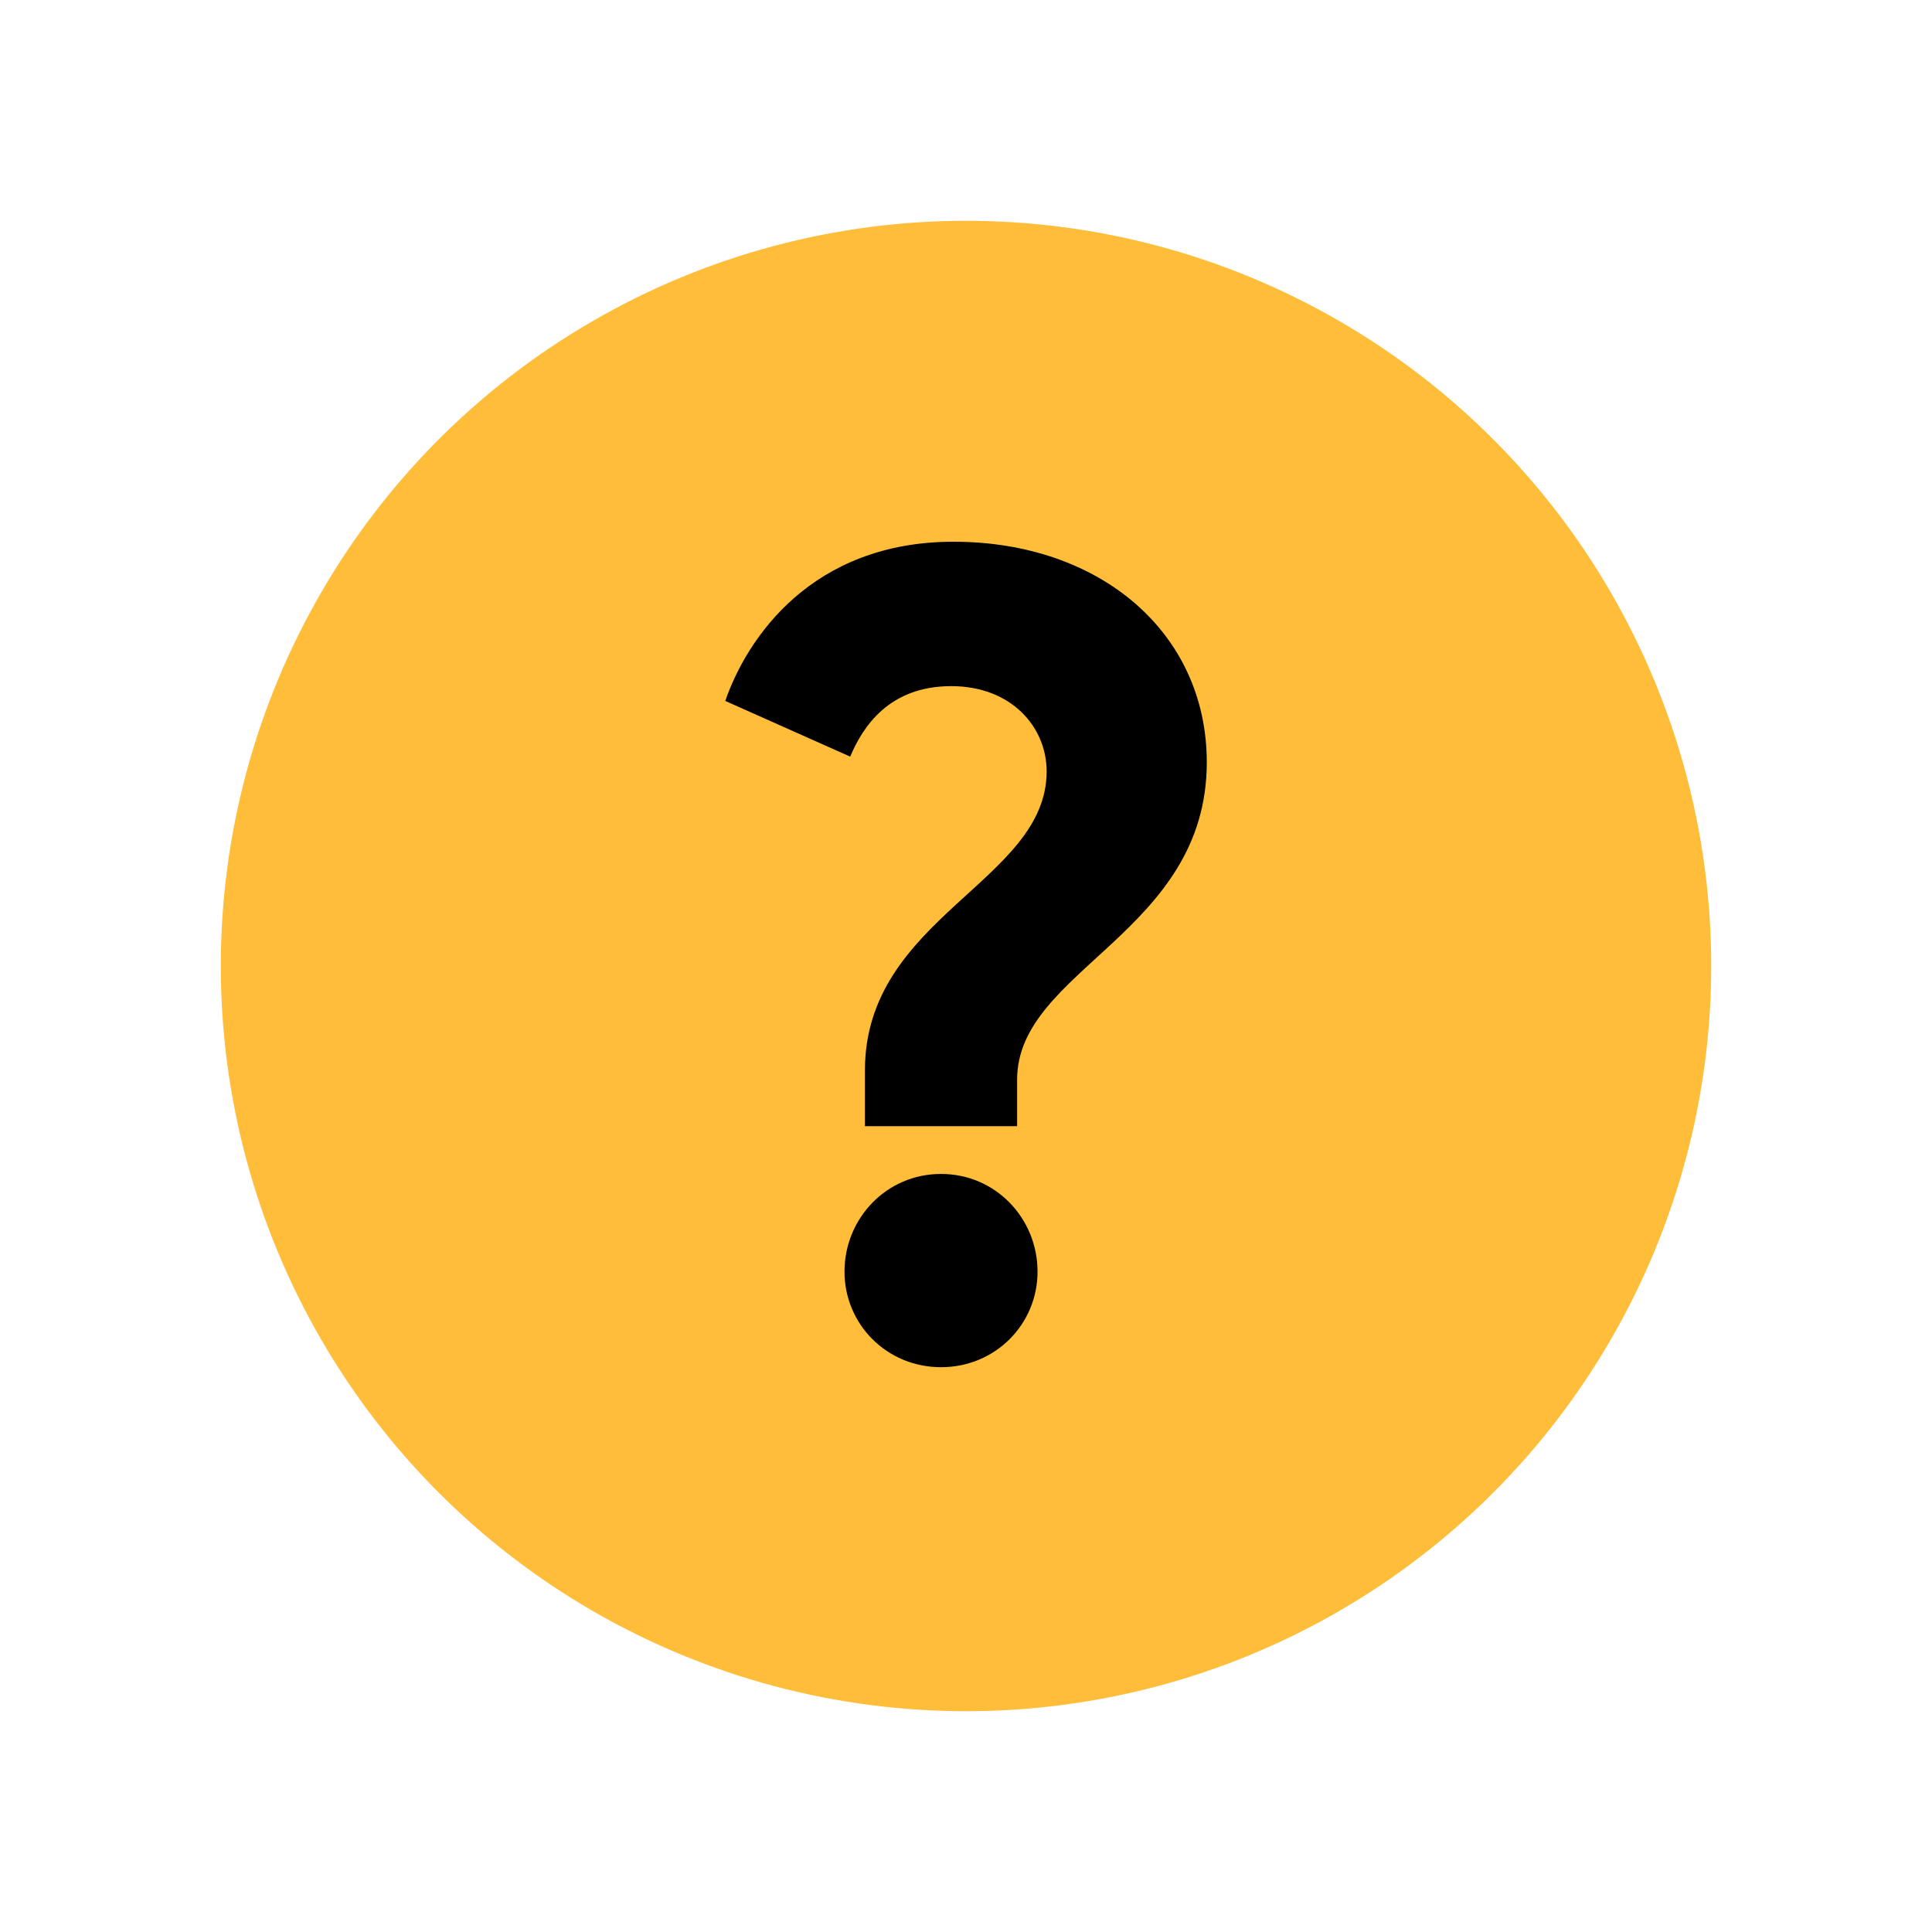 <svg width="35" height="35" viewBox="0 0 35 35" fill="none" xmlns="http://www.w3.org/2000/svg">
<g filter="url(#filter0_d)">
<circle cx="17.5" cy="13.5" r="13.5" fill="#FFBD3A"/>
<path d="M15.669 16.402H18.426V15.557C18.426 13.559 21.862 12.9 21.862 9.81C21.862 7.462 19.928 5.814 17.274 5.814C14.702 5.814 13.53 7.565 13.139 8.698L15.402 9.707C15.628 9.172 16.101 8.43 17.233 8.43C18.323 8.43 18.961 9.172 18.961 9.975C18.961 11.973 15.669 12.612 15.669 15.392V16.402ZM17.048 20.768C18.035 20.768 18.796 19.986 18.796 19.038C18.796 18.07 18.035 17.267 17.048 17.267C16.06 17.267 15.299 18.07 15.299 19.038C15.299 19.986 16.06 20.768 17.048 20.768Z" fill="black"/>
</g>
<defs>
<filter id="filter0_d" x="0" y="0" width="35" height="35" filterUnits="userSpaceOnUse" color-interpolation-filters="sRGB">
<feFlood flood-opacity="0" result="BackgroundImageFix"/>
<feColorMatrix in="SourceAlpha" type="matrix" values="0 0 0 0 0 0 0 0 0 0 0 0 0 0 0 0 0 0 127 0"/>
<feOffset dy="4"/>
<feGaussianBlur stdDeviation="2"/>
<feColorMatrix type="matrix" values="0 0 0 0 0 0 0 0 0 0 0 0 0 0 0 0 0 0 0.25 0"/>
<feBlend mode="normal" in2="BackgroundImageFix" result="effect1_dropShadow"/>
<feBlend mode="normal" in="SourceGraphic" in2="effect1_dropShadow" result="shape"/>
</filter>
</defs>
</svg>
